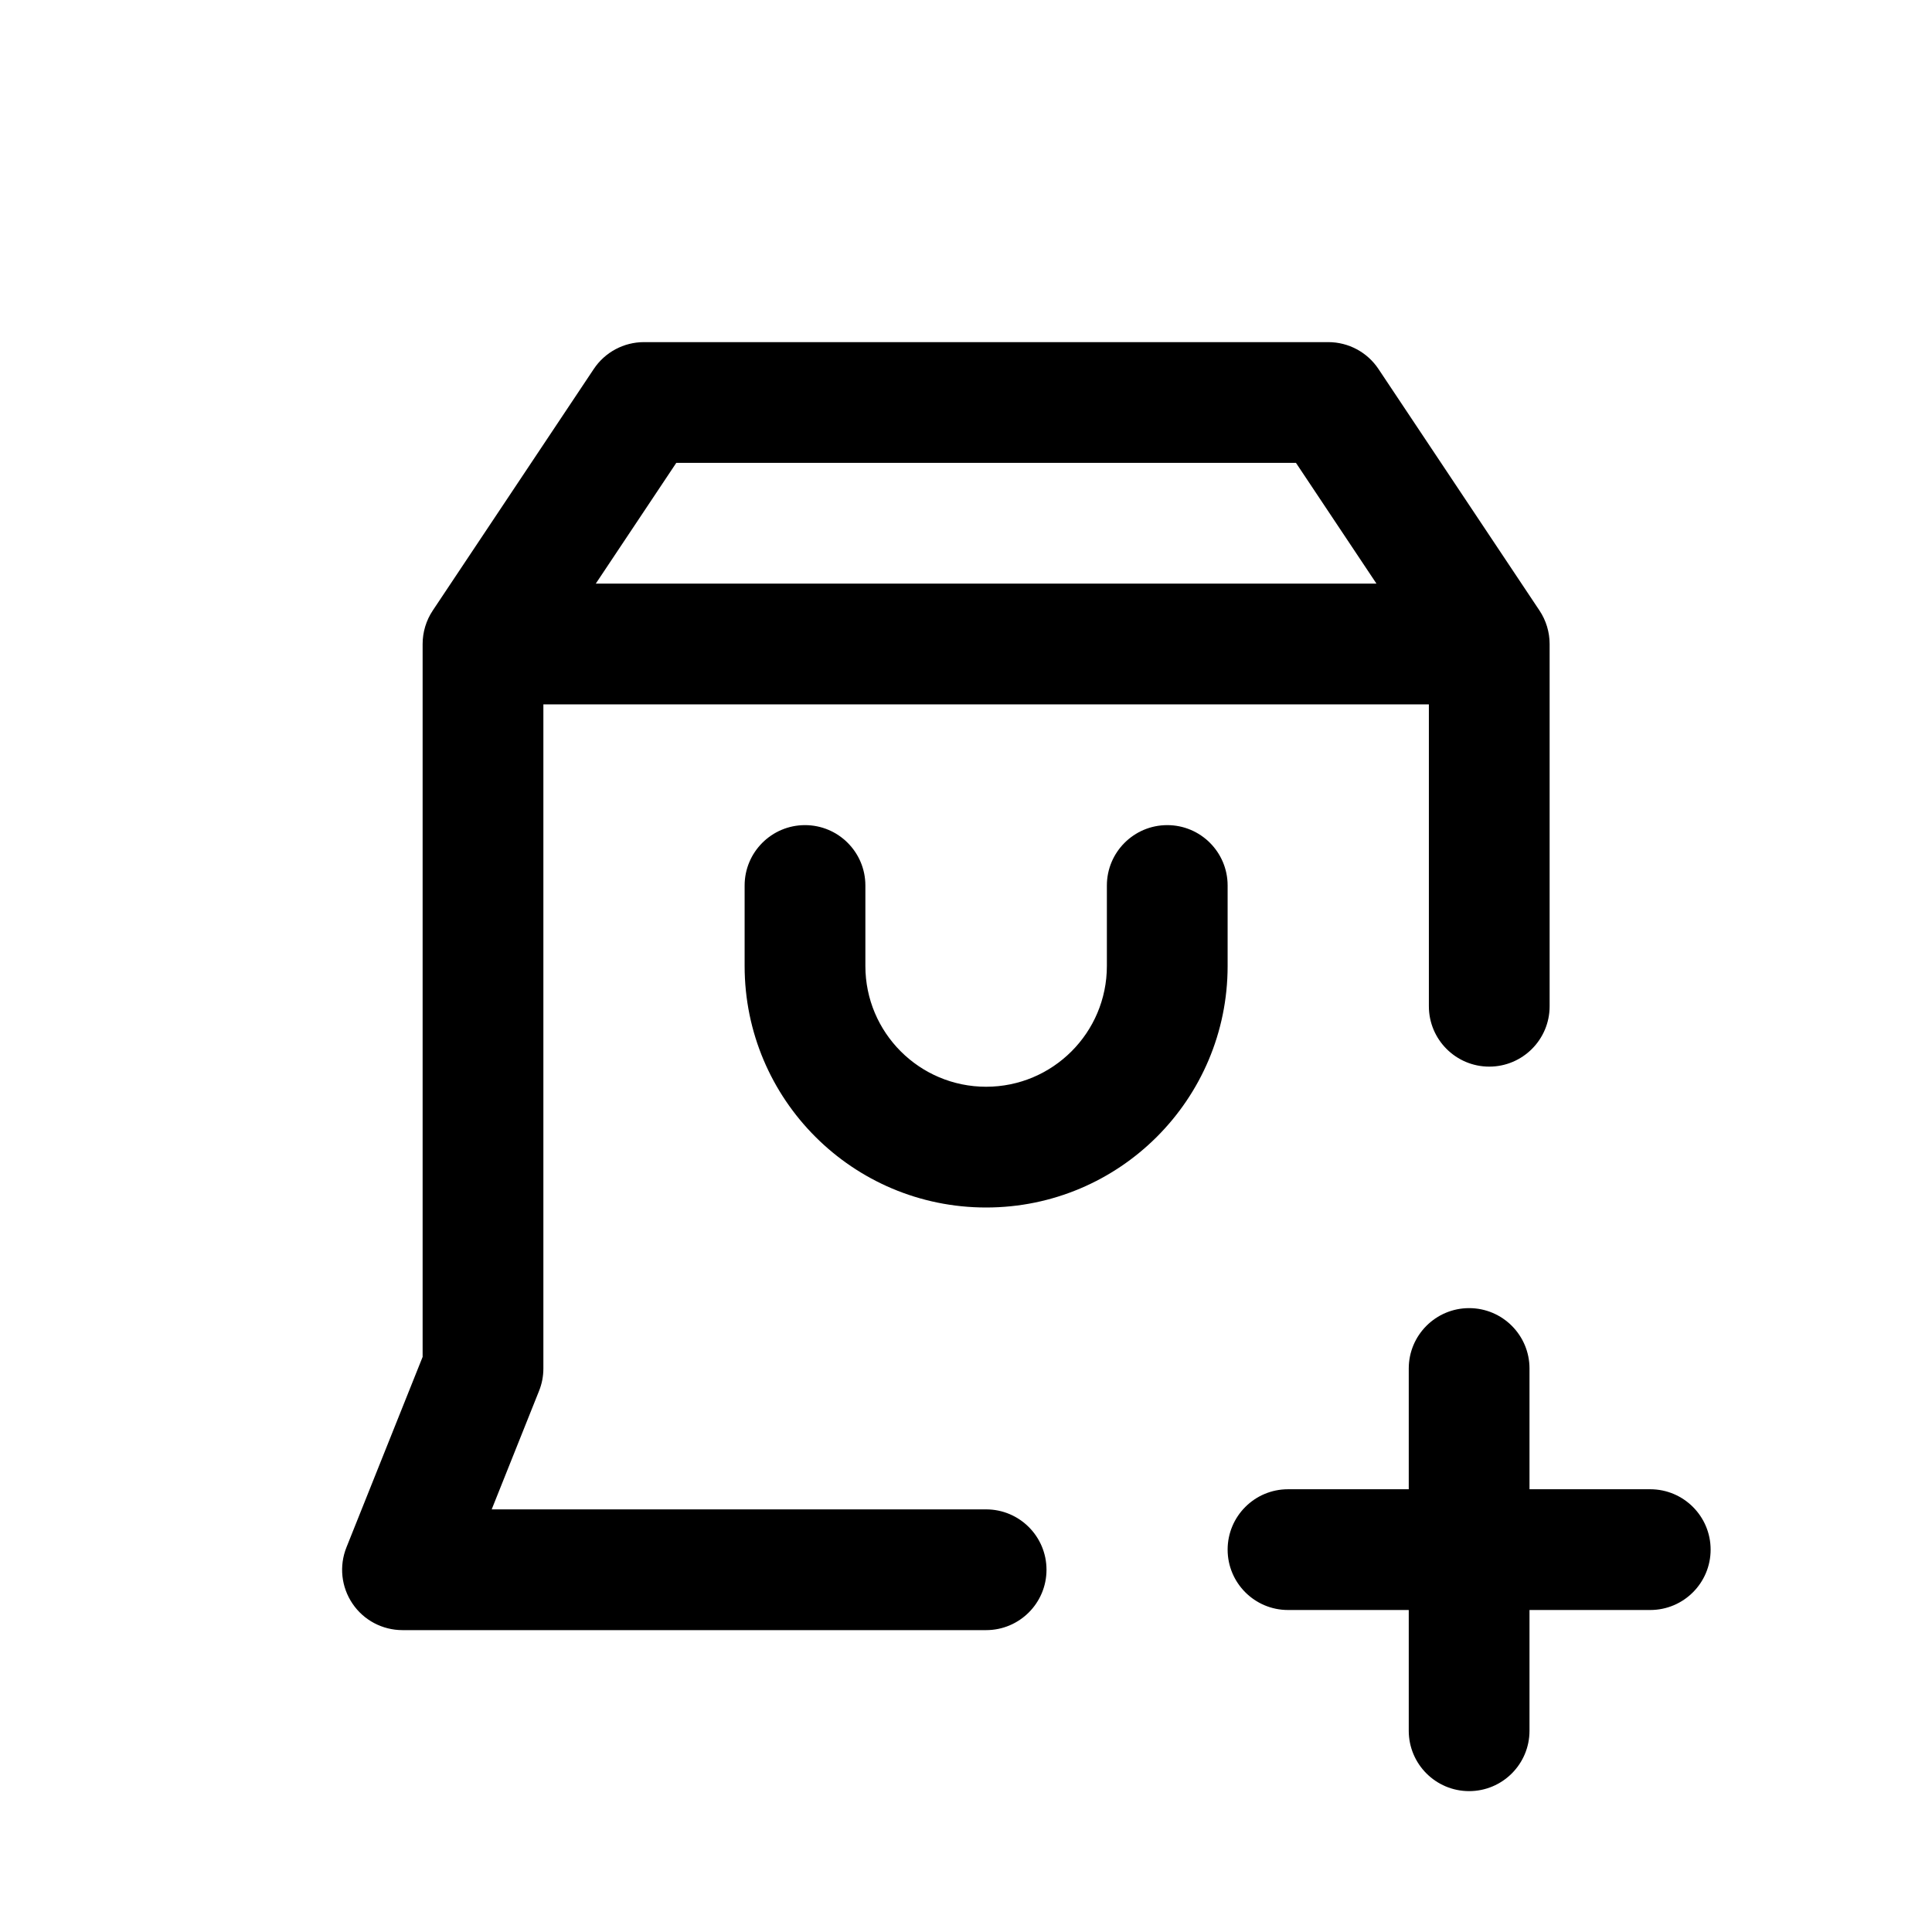 <svg width="24" height="24" viewBox="0 0 24 24" xmlns="http://www.w3.org/2000/svg">
<path fill-rule="evenodd" clip-rule="evenodd" d="M7.376 4.584C7.515 4.375 7.749 4.25 8 4.25H16.5C16.751 4.25 16.985 4.375 17.124 4.584L19.124 7.584C19.206 7.707 19.25 7.852 19.25 8V12.5C19.25 12.914 18.914 13.25 18.5 13.25C18.086 13.25 17.75 12.914 17.75 12.5V8.75H6.75V17C6.75 17.095 6.732 17.19 6.696 17.279L6.108 18.75H12.25C12.664 18.75 13 19.086 13 19.5C13 19.914 12.664 20.25 12.25 20.25H5C4.751 20.25 4.518 20.127 4.379 19.921C4.239 19.714 4.211 19.453 4.304 19.221L5.25 16.856V8C5.25 7.852 5.294 7.707 5.376 7.584L7.376 4.584ZM7.401 7.25H17.099L16.099 5.75H8.401L7.401 7.25ZM10 10.25C10.414 10.25 10.75 10.586 10.75 11V12C10.75 12.828 11.422 13.5 12.25 13.5C13.078 13.5 13.75 12.828 13.75 12V11C13.75 10.586 14.086 10.25 14.5 10.25C14.914 10.25 15.25 10.586 15.25 11V12C15.25 13.657 13.907 15 12.25 15C10.593 15 9.25 13.657 9.25 12V11C9.25 10.586 9.586 10.25 10 10.25ZM18.25 16.25C18.664 16.25 19 16.586 19 17V18.5H20.5C20.914 18.5 21.25 18.836 21.25 19.25C21.25 19.664 20.914 20 20.5 20H19V21.5C19 21.914 18.664 22.25 18.25 22.25C17.836 22.25 17.5 21.914 17.5 21.5V20H16C15.586 20 15.25 19.664 15.25 19.25C15.25 18.836 15.586 18.5 16 18.5H17.5V17C17.5 16.586 17.836 16.25 18.25 16.25Z"/>
</svg>
